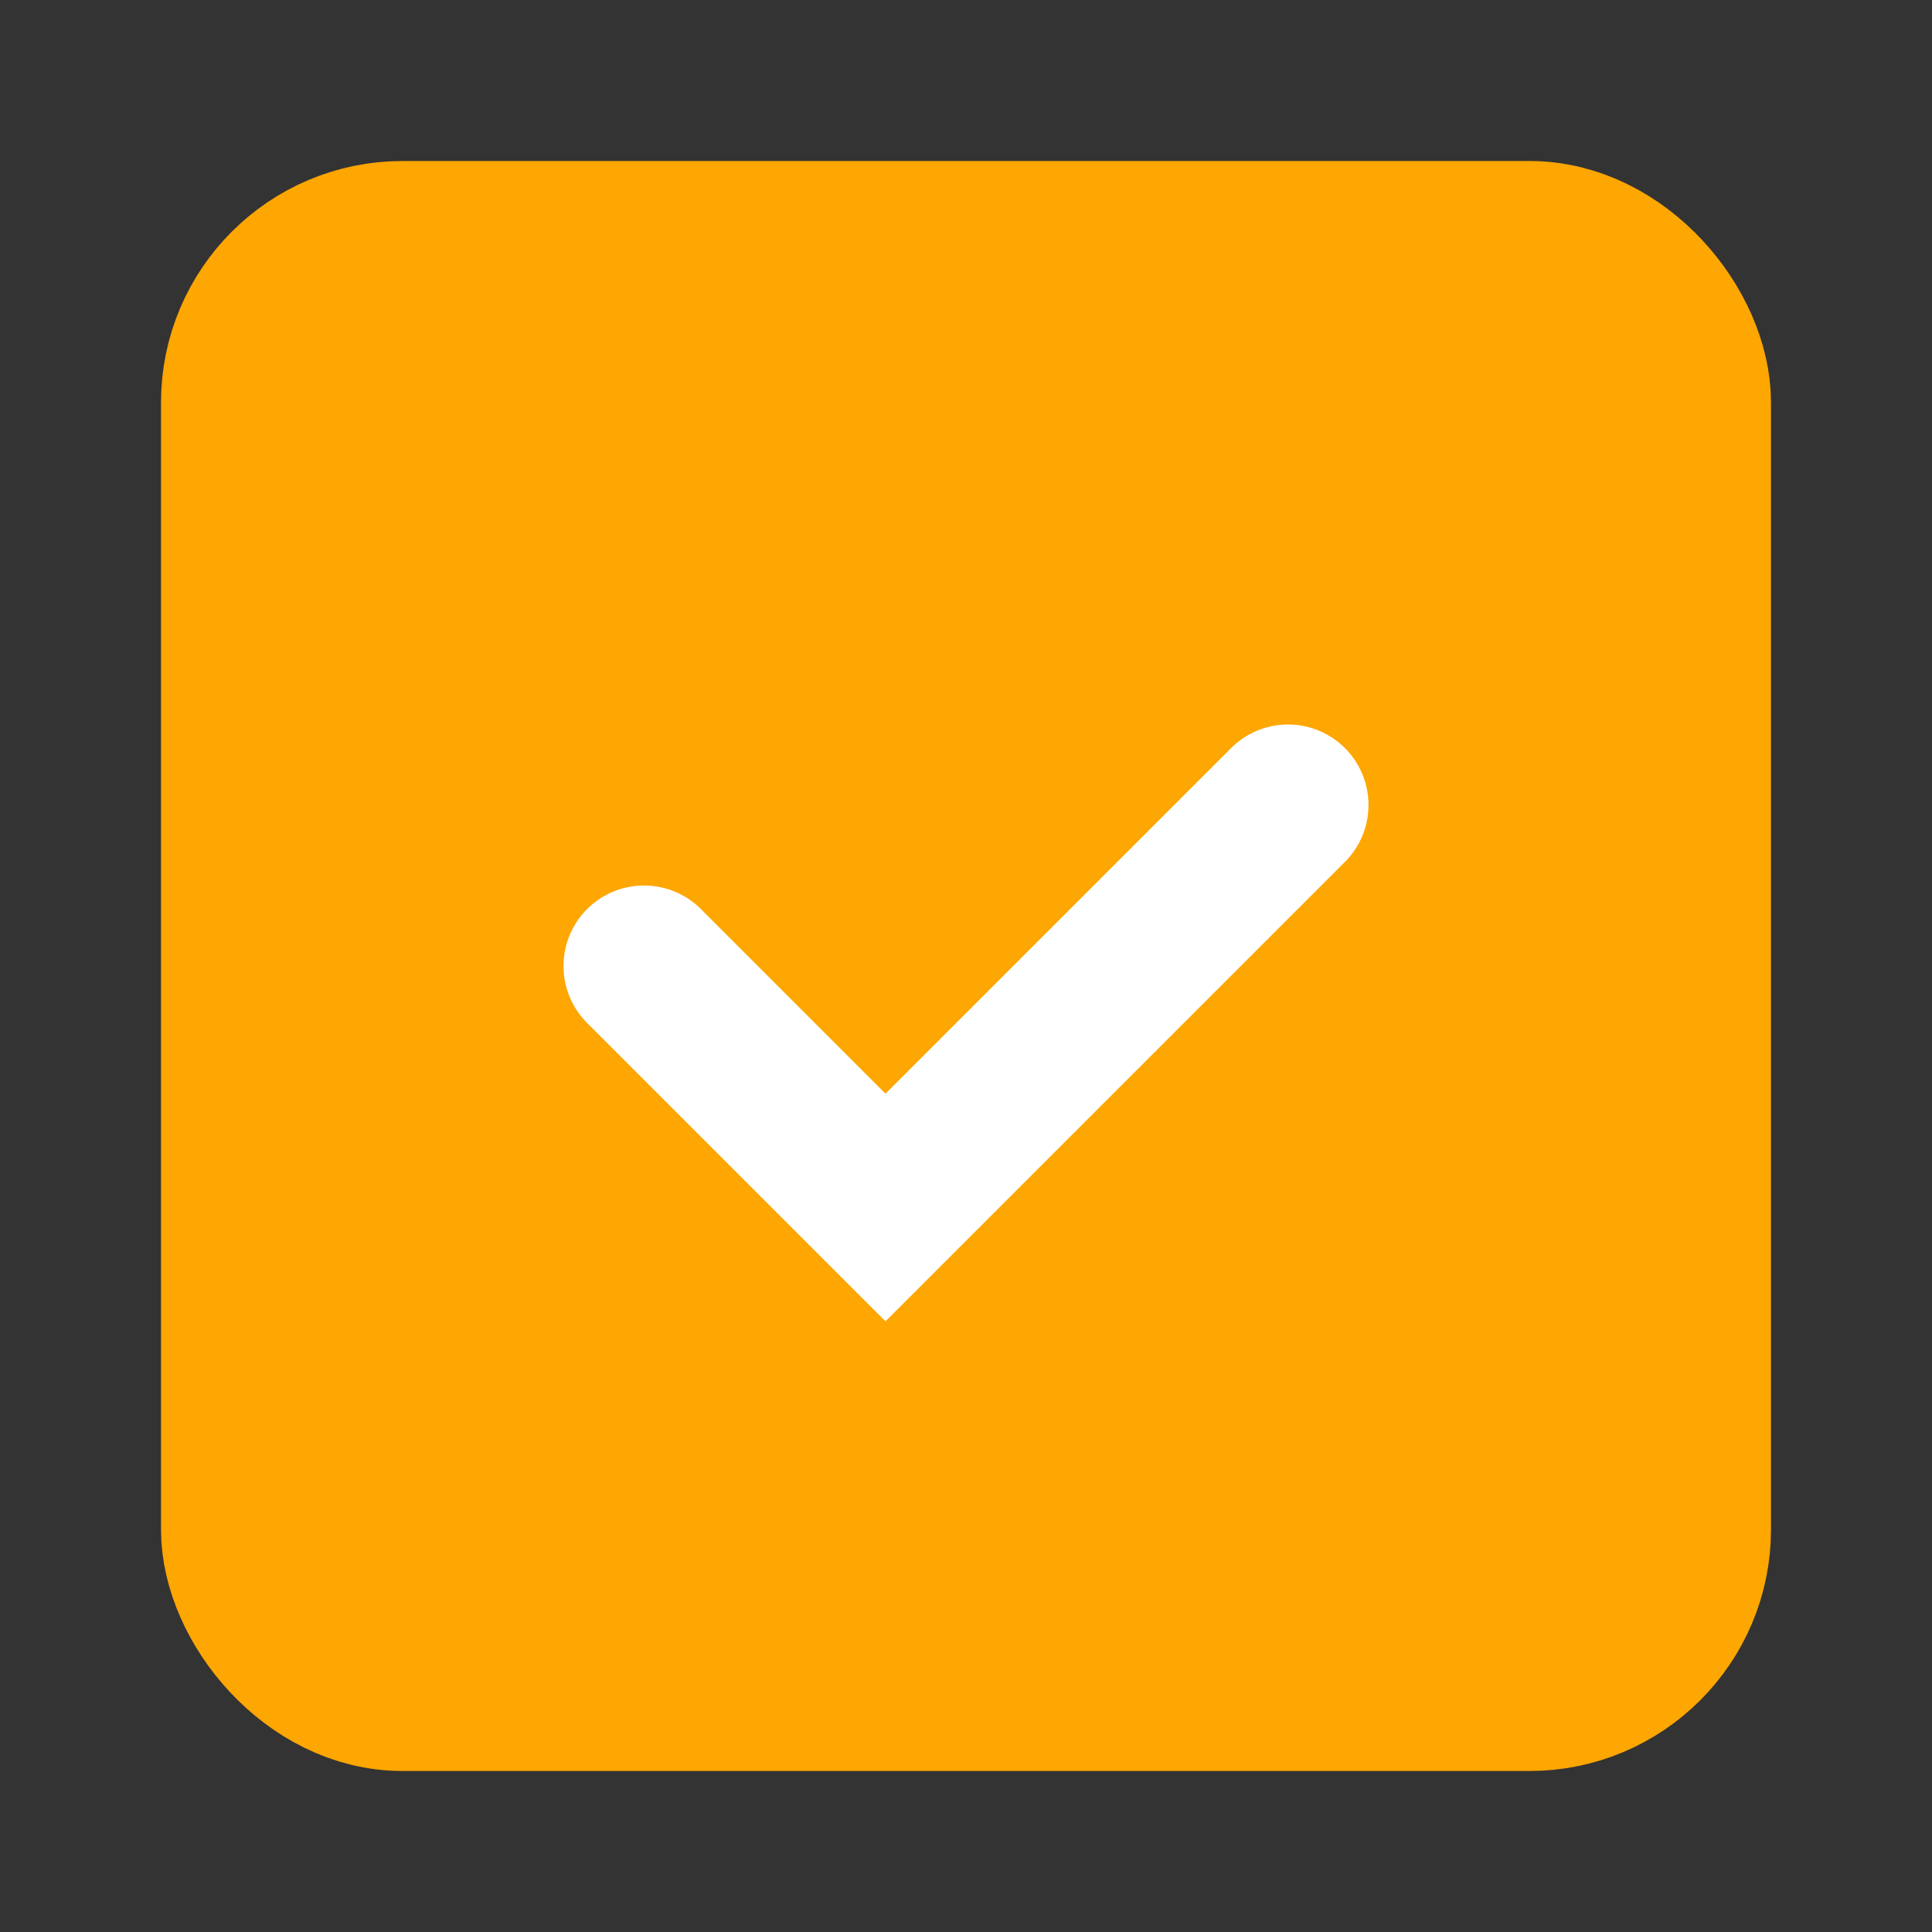 <svg width="24" height="24" viewBox="0 0 24 24" fill="none" xmlns="http://www.w3.org/2000/svg">
<rect x="0" y="0" width="24" height="24" fill="#333333" stroke="none"/>
<rect x="3" y="3" width="18" height="18" rx="2" fill="#FEA602" stroke="#FEA602" stroke-width="2"/>
<path d="M8 12L11 15L16 10" stroke="white" stroke-width="2" stroke-linecap="round"/>
</svg>
